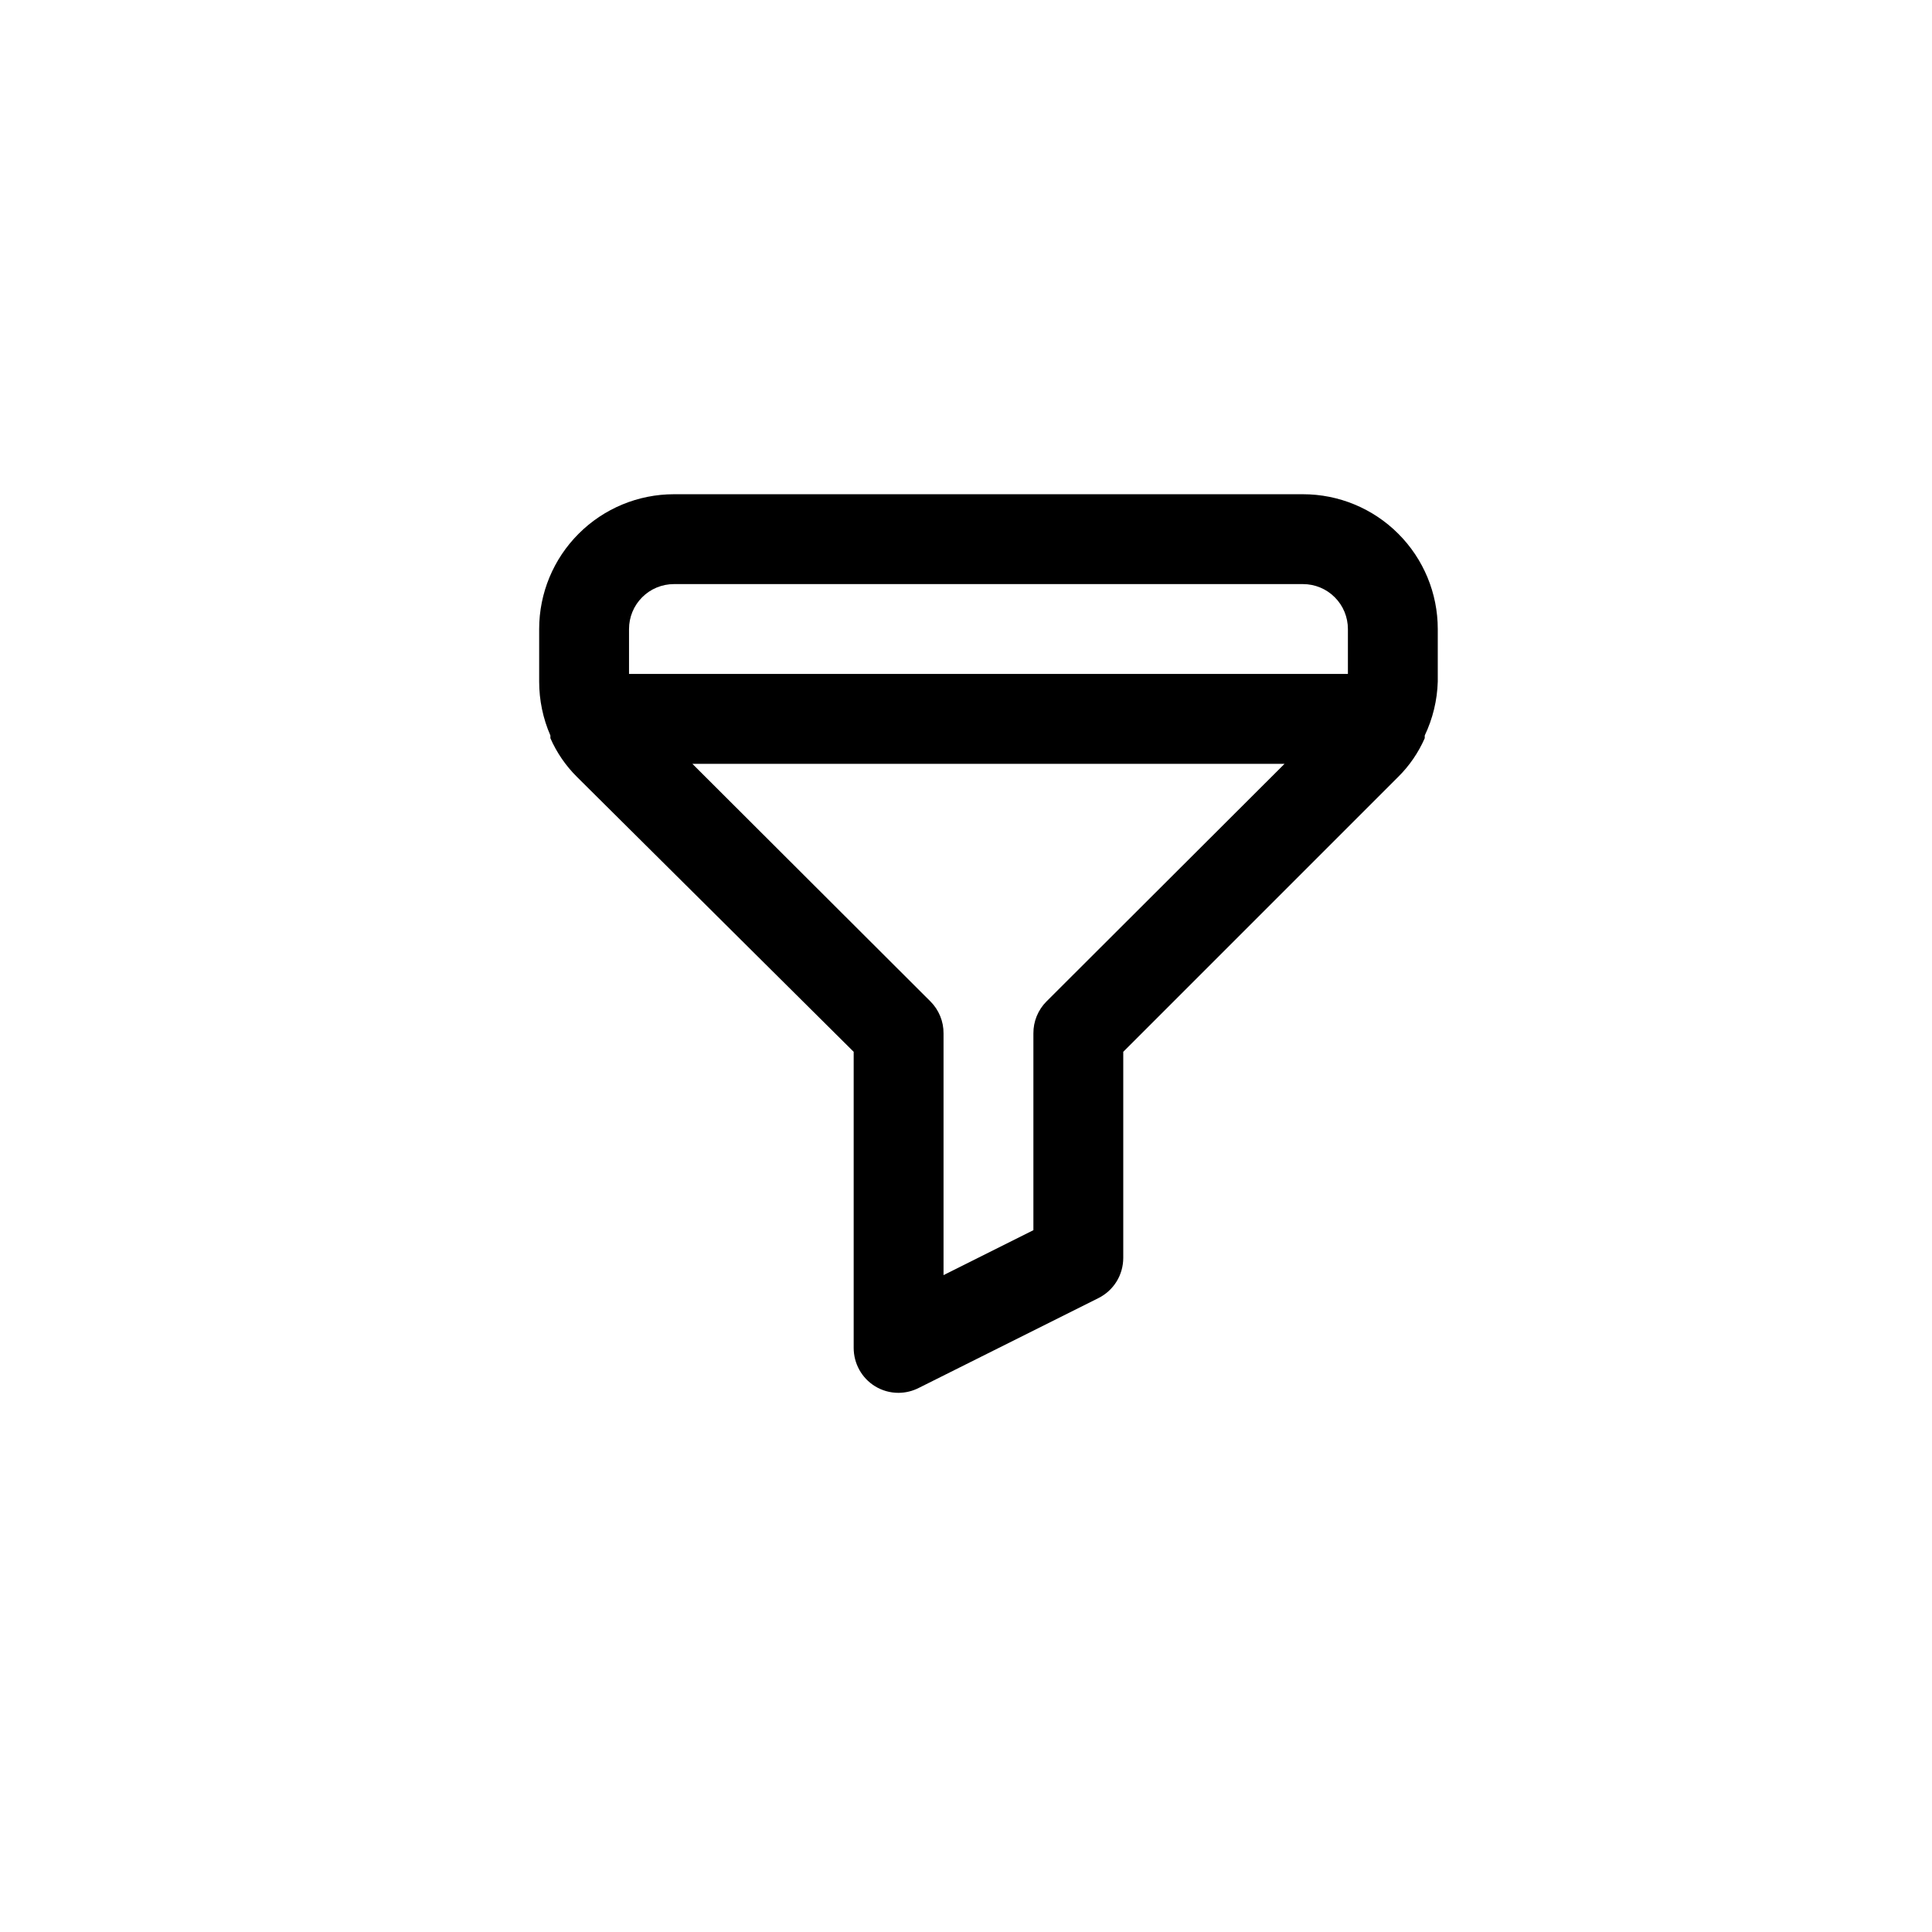 <svg width="43" height="43" viewBox="0 0 43 43" fill="none" xmlns="http://www.w3.org/2000/svg">
<path d="M29 11H15C14.204 11 13.441 11.316 12.879 11.879C12.316 12.441 12 13.204 12 14V15.17C12 15.583 12.085 15.992 12.25 16.37V16.43C12.391 16.751 12.591 17.043 12.84 17.29L19 23.41V30C19 30.17 19.043 30.337 19.125 30.486C19.207 30.635 19.326 30.76 19.47 30.85C19.629 30.949 19.813 31.001 20 31C20.157 30.999 20.311 30.961 20.45 30.89L24.45 28.89C24.615 28.807 24.754 28.68 24.851 28.523C24.948 28.366 24.999 28.185 25 28V23.41L31.12 17.29C31.369 17.043 31.569 16.751 31.71 16.43V16.37C31.889 15.994 31.988 15.586 32 15.17V14C32 13.204 31.684 12.441 31.121 11.879C30.559 11.316 29.796 11 29 11ZM23.29 22.29C23.197 22.383 23.124 22.494 23.074 22.616C23.024 22.738 22.999 22.868 23 23V27.38L21 28.38V23C21.001 22.868 20.976 22.738 20.926 22.616C20.876 22.494 20.803 22.383 20.71 22.29L15.41 17H28.59L23.29 22.29ZM30 15H14V14C14 13.735 14.105 13.48 14.293 13.293C14.48 13.105 14.735 13 15 13H29C29.265 13 29.52 13.105 29.707 13.293C29.895 13.48 30 13.735 30 14V15Z" fill="black"/>
</svg>
